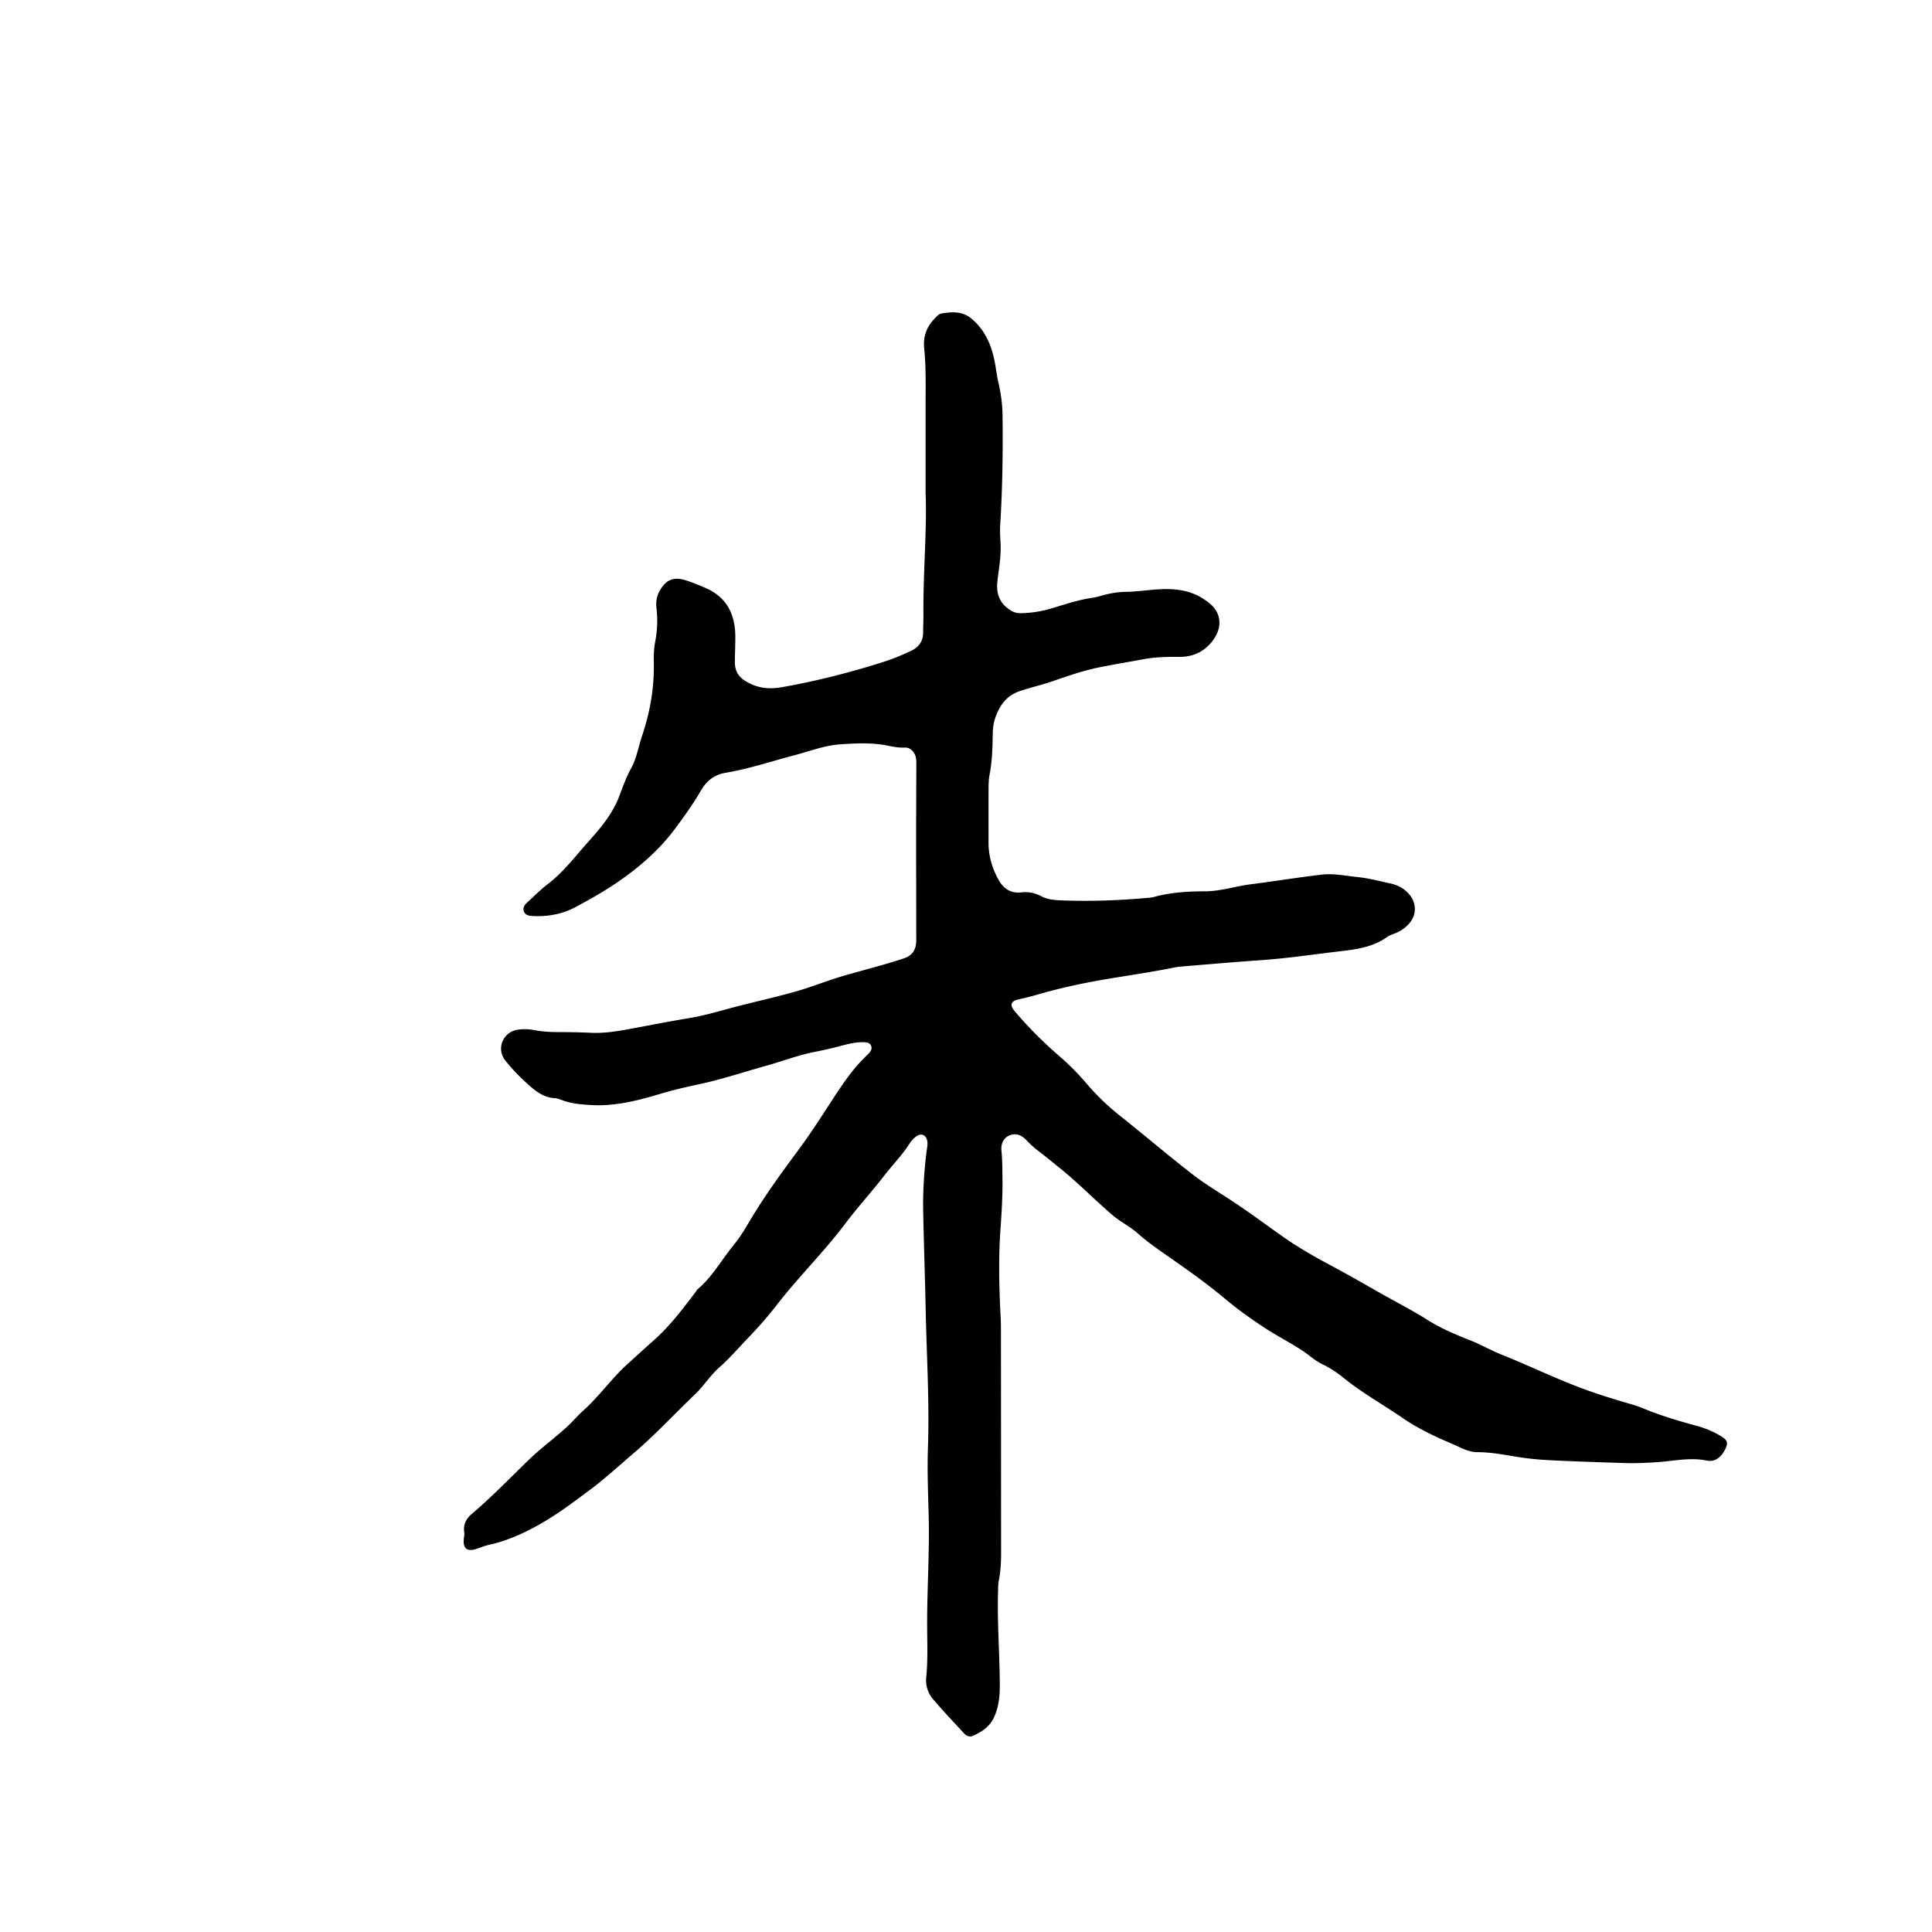 <?xml version="1.0" standalone="no"?><!DOCTYPE svg PUBLIC "-//W3C//DTD SVG 1.1//EN" "http://www.w3.org/Graphics/SVG/1.1/DTD/svg11.dtd"><svg t="1749287757004" class="icon" viewBox="0 0 1024 1024" version="1.1" xmlns="http://www.w3.org/2000/svg" p-id="7103" xmlns:xlink="http://www.w3.org/1999/xlink" width="200" height="200"><path d="M490.576 260.823c0-16.456 0.018-29.607 0-42.757-0.036-11.127 0.379-22.273-0.741-33.364-0.65-6.395 1.319-11.633 5.78-16.095 1.03-1.03 2.005-2.222 3.468-2.457 5.726-0.939 11.181-1.319 16.167 3.017 7.804 6.792 10.929 15.643 12.464 25.398 0.434 2.71 0.831 5.437 1.445 8.093 1.301 5.654 2.113 11.308 2.204 17.143 0.271 19.653-0.054 39.271-1.246 58.888-0.199 3.342 0.072 6.647 0.217 9.953 0.271 6.539-0.939 12.952-1.68 19.401-0.759 6.593 1.156 11.886 7.063 15.499 1.716 1.048 3.414 1.499 5.311 1.463 5.672-0.09 11.163-0.994 16.619-2.637 6.9-2.077 13.747-4.408 20.936-5.455 1.987-0.289 3.956-0.813 5.907-1.373 4.064-1.156 8.165-1.806 12.392-1.861 5.636-0.072 11.236-0.957 16.854-1.301 8.02-0.506 15.896 0.126 23.049 4.371 0.994 0.596 1.933 1.246 2.89 1.915 8.544 6.015 8.201 14.505 2.71 21.388-4.48 5.6-10.296 8.165-17.395 8.111-6.214-0.036-12.428 0.036-18.57 1.174-8.093 1.517-16.239 2.8-24.278 4.462-8.309 1.716-16.402 4.57-24.458 7.334-5.6 1.915-11.362 3.215-16.998 5.094-7.153 2.384-10.694 7.424-13.042 13.891-0.994 2.728-1.409 5.582-1.463 8.508-0.126 7.37-0.271 14.74-1.698 22.02-0.434 2.258-0.506 4.606-0.524 6.9-0.054 9.682 0 19.364-0.018 29.047-0.018 6.81 1.788 13.132 4.968 19.093 2.655 5.022 6.485 8.002 12.554 7.28 3.667-0.434 7.153 0.343 10.477 2.077 3.27 1.716 6.918 2.023 10.531 2.168 15.463 0.596 30.907 0.054 46.316-1.373 0.867-0.072 1.752-0.126 2.565-0.361 8.996-2.529 18.208-3.035 27.475-3.071 8.165-0.036 15.932-2.673 23.953-3.703 12.609-1.608 25.163-3.667 37.789-5.13 6.322-0.741 12.681 0.65 18.967 1.283 5.871 0.596 11.633 2.15 17.413 3.396 3.757 0.813 7.045 2.493 9.664 5.419 4.335 4.823 4.408 11.29 0.054 16.077-1.879 2.059-4.119 3.595-6.684 4.715-1.59 0.686-3.36 1.138-4.733 2.132-7.226 5.22-15.697 6.521-24.133 7.496-14.343 1.662-28.595 3.848-43.046 4.841-14.108 0.975-28.216 2.222-42.323 3.378-1.572 0.126-3.143 0.452-4.697 0.759-12.175 2.421-24.494 4.137-36.724 6.25-11.814 2.041-23.519 4.642-35.044 8.002-3.197 0.939-6.413 1.698-9.664 2.421-3.92 0.885-4.48 3.071-1.861 6.16 7.207 8.49 15.047 16.366 23.465 23.645 5.148 4.462 9.971 9.231 14.361 14.397a127.205 127.205 0 0 0 17.703 17.161c12.988 10.351 25.633 21.117 38.765 31.305 6.828 5.293 14.325 9.736 21.55 14.505 9.158 6.051 17.919 12.645 26.915 18.931 8.291 5.798 17.106 10.73 26.03 15.499 9.303 4.968 18.407 10.278 27.601 15.445 7.406 4.173 14.975 8.056 22.182 12.627 7.153 4.534 15.065 7.894 23.013 11.019 5.636 2.222 10.911 5.311 16.528 7.551 15.3 6.087 30.076 13.421 45.575 18.949 8.02 2.872 16.185 5.293 24.35 7.695 3.486 1.03 6.738 2.565 10.116 3.811 7.713 2.872 15.607 5.166 23.537 7.334 4.57 1.246 9.014 3.125 13.078 5.654 3.179 1.969 3.486 3.577 1.752 6.918-2.023 3.92-5.148 6.702-9.682 5.78-8.743-1.788-17.287 0.217-25.867 0.813-5.925 0.397-11.832 0.704-17.739 0.506-13.277-0.434-26.572-0.849-39.849-1.517-6.051-0.307-12.121-0.939-18.082-1.933-6.702-1.12-13.367-2.33-20.195-2.33-4.66 0-8.634-2.439-12.681-4.173-9.158-3.902-18.226-8.075-26.482-13.747-10.585-7.28-21.875-13.512-31.865-21.677a57.418 57.418 0 0 0-11.308-7.189c-3.522-1.698-6.395-4.426-9.628-6.593-6.575-4.444-13.692-7.984-20.34-12.338-7.388-4.823-14.523-9.917-21.279-15.589-8.96-7.515-18.497-14.307-28.071-21.008-6.142-4.317-12.374-8.472-18.01-13.494-4.209-3.757-9.357-6.232-13.656-9.917-9.429-8.075-18.118-17.016-27.8-24.82-3.938-3.179-7.84-6.377-11.85-9.447-2.204-1.68-4.155-3.577-6.069-5.546-2.402-2.457-5.184-3.703-8.598-2.421-2.944 1.102-4.877 4.155-4.444 8.147 0.524 4.913 0.47 9.791 0.542 14.686 0.126 9.267-0.452 18.497-1.102 27.71-0.921 13.295-0.723 26.572-0.163 39.849 0.163 3.902 0.452 7.804 0.452 11.687 0.054 39.74 0.054 79.481 0.09 119.221 0 4.913-0.235 9.809-1.21 14.668-0.415 2.095-0.343 4.317-0.415 6.467-0.452 16.33 0.867 32.623 0.939 48.953 0.018 5.817-0.506 11.362-2.962 16.872-2.348 5.275-6.485 7.876-11.254 10.043-1.788 0.813-3.468 0.054-4.715-1.283-5.582-6.051-11.272-12.012-16.583-18.299a15.318 15.318 0 0 1-3.486-11.362c0.939-9.393 0.506-18.786 0.488-28.161-0.036-19.22 1.319-38.422 0.813-57.642-0.307-11.85-0.795-23.7-0.397-35.531 0.867-24.856-0.723-49.693-1.21-74.531-0.343-17.034-0.975-34.068-1.301-51.121-0.199-10.694 0.47-21.369 1.824-31.991 0.217-1.716 0.632-3.432 0.361-5.166-0.524-3.396-3.179-4.588-5.979-2.529-1.264 0.921-2.421 2.132-3.251 3.45-3.848 6.16-8.978 11.29-13.385 16.998-6.792 8.797-14.343 17.034-21.008 25.885-11.236 14.921-24.585 27.981-35.983 42.703-4.877 6.286-10.116 12.247-15.607 17.937-4.895 5.076-9.465 10.495-14.812 15.174-4.895 4.281-8.345 9.935-13.06 14.433-10.856 10.369-21.044 21.424-32.479 31.178-7.695 6.557-15.101 13.421-23.212 19.473-7.966 5.961-15.914 11.976-24.494 17.016-9.213 5.419-18.859 9.971-29.426 12.247-2.384 0.506-4.642 1.626-7.009 2.276-4.317 1.174-6.322-0.596-5.997-5.094 0.09-1.301 0.47-2.619 0.271-3.866-0.632-4.173 0.975-7.226 4.082-9.863 10.567-8.978 20.159-18.967 30.112-28.595 6.449-6.232 13.728-11.489 20.322-17.558 2.981-2.746 5.582-5.889 8.562-8.562 8.436-7.533 14.903-16.872 23.23-24.44 4.805-4.371 9.61-8.761 14.469-13.078 8.364-7.46 15.029-16.366 21.767-25.217 0.434-0.578 0.777-1.264 1.319-1.716 7.822-6.647 12.663-15.697 19.093-23.465 3.866-4.697 6.792-10.043 9.953-15.228 7.388-12.103 15.715-23.519 24.151-34.899 6.015-8.111 11.507-16.601 17.016-25.091 5.726-8.815 11.489-17.721 19.22-25.036 0.415-0.397 0.813-0.813 1.21-1.246 1.012-1.12 1.77-2.384 1.138-3.92-0.65-1.572-2.15-1.843-3.613-1.897-4.389-0.145-8.616 0.921-12.789 2.041-4.48 1.192-8.978 2.222-13.512 3.107-8.815 1.716-17.197 4.968-25.813 7.37-12.085 3.378-23.989 7.388-36.326 9.953-6.756 1.409-13.494 3.071-20.141 5.04-11.633 3.45-23.393 6.467-35.748 5.817-5.365-0.289-10.658-0.686-15.752-2.583-1.355-0.506-2.764-1.03-4.173-1.102-5.076-0.307-8.942-2.926-12.609-6.106-4.913-4.281-9.52-8.869-13.53-14.017-4.715-6.051-1.138-14.848 6.503-16.113 3.179-0.524 6.358-0.325 9.483 0.271 4.137 0.777 8.309 0.957 12.518 0.957 5.636 0 11.254 0.108 16.89 0.379 7.388 0.361 14.686-0.903 21.929-2.258 10.08-1.897 20.141-3.83 30.257-5.528 6.431-1.084 12.735-2.746 18.967-4.48 12.518-3.486 25.253-6.142 37.753-9.7 8.905-2.547 17.468-6.087 26.355-8.598 6.684-1.879 13.367-3.685 20.033-5.6 3.739-1.066 7.478-2.186 11.163-3.468 4.137-1.445 6.106-4.624 6.087-9.447-0.018-18.208-0.072-36.417-0.072-54.625 0-12.572 0.072-25.145 0.108-37.717 0-1.301 0.054-2.619-0.126-3.902-0.47-3.215-2.908-6.015-5.997-5.853-4.444 0.253-8.562-1.102-12.825-1.662-7.063-0.903-14.126-0.542-21.207-0.072-8.616 0.596-16.601 3.757-24.82 5.907-12.012 3.143-23.808 7.135-36.091 9.194-6.069 1.012-10.188 4.335-13.169 9.52-3.974 6.9-8.616 13.349-13.349 19.744-8.58 11.615-19.328 20.9-31.268 29.047-6.955 4.751-14.252 8.815-21.586 12.771-7.171 3.884-15.21 5.329-23.465 4.805-1.843-0.126-3.504-0.632-4.137-2.547-0.65-1.915 0.452-3.36 1.77-4.57 3.613-3.324 7.099-6.846 10.983-9.809 7.677-5.853 13.512-13.421 19.798-20.557 5.257-5.961 10.64-11.814 14.596-18.786 1.228-2.132 2.33-4.317 3.215-6.611 1.951-5.13 3.721-10.314 6.395-15.137 3.035-5.491 4.01-11.741 5.979-17.612 4.209-12.536 6.449-25.452 6.16-38.747-0.09-3.757 0.054-7.533 0.777-11.236 1.138-5.871 1.301-11.76 0.632-17.684-0.361-3.233 0.126-6.322 1.788-9.194 3.251-5.654 7.189-7.406 13.439-5.509 3.577 1.102 7.063 2.565 10.513 4.028 11.579 4.913 16.095 14.216 16.059 26.247-0.018 4.335-0.217 8.671-0.235 13.006-0.018 4.624 1.608 7.858 6.033 10.477 6.069 3.577 12.103 4.155 18.678 3.017 18.244-3.179 36.164-7.767 53.794-13.349 5.076-1.608 10.025-3.685 14.866-5.943 3.884-1.806 6.358-4.913 6.395-9.52 0.018-3.468 0.199-6.936 0.163-10.405-0.163-22.453 1.969-44.961 1.138-64.217z" p-id="7104"></path></svg>